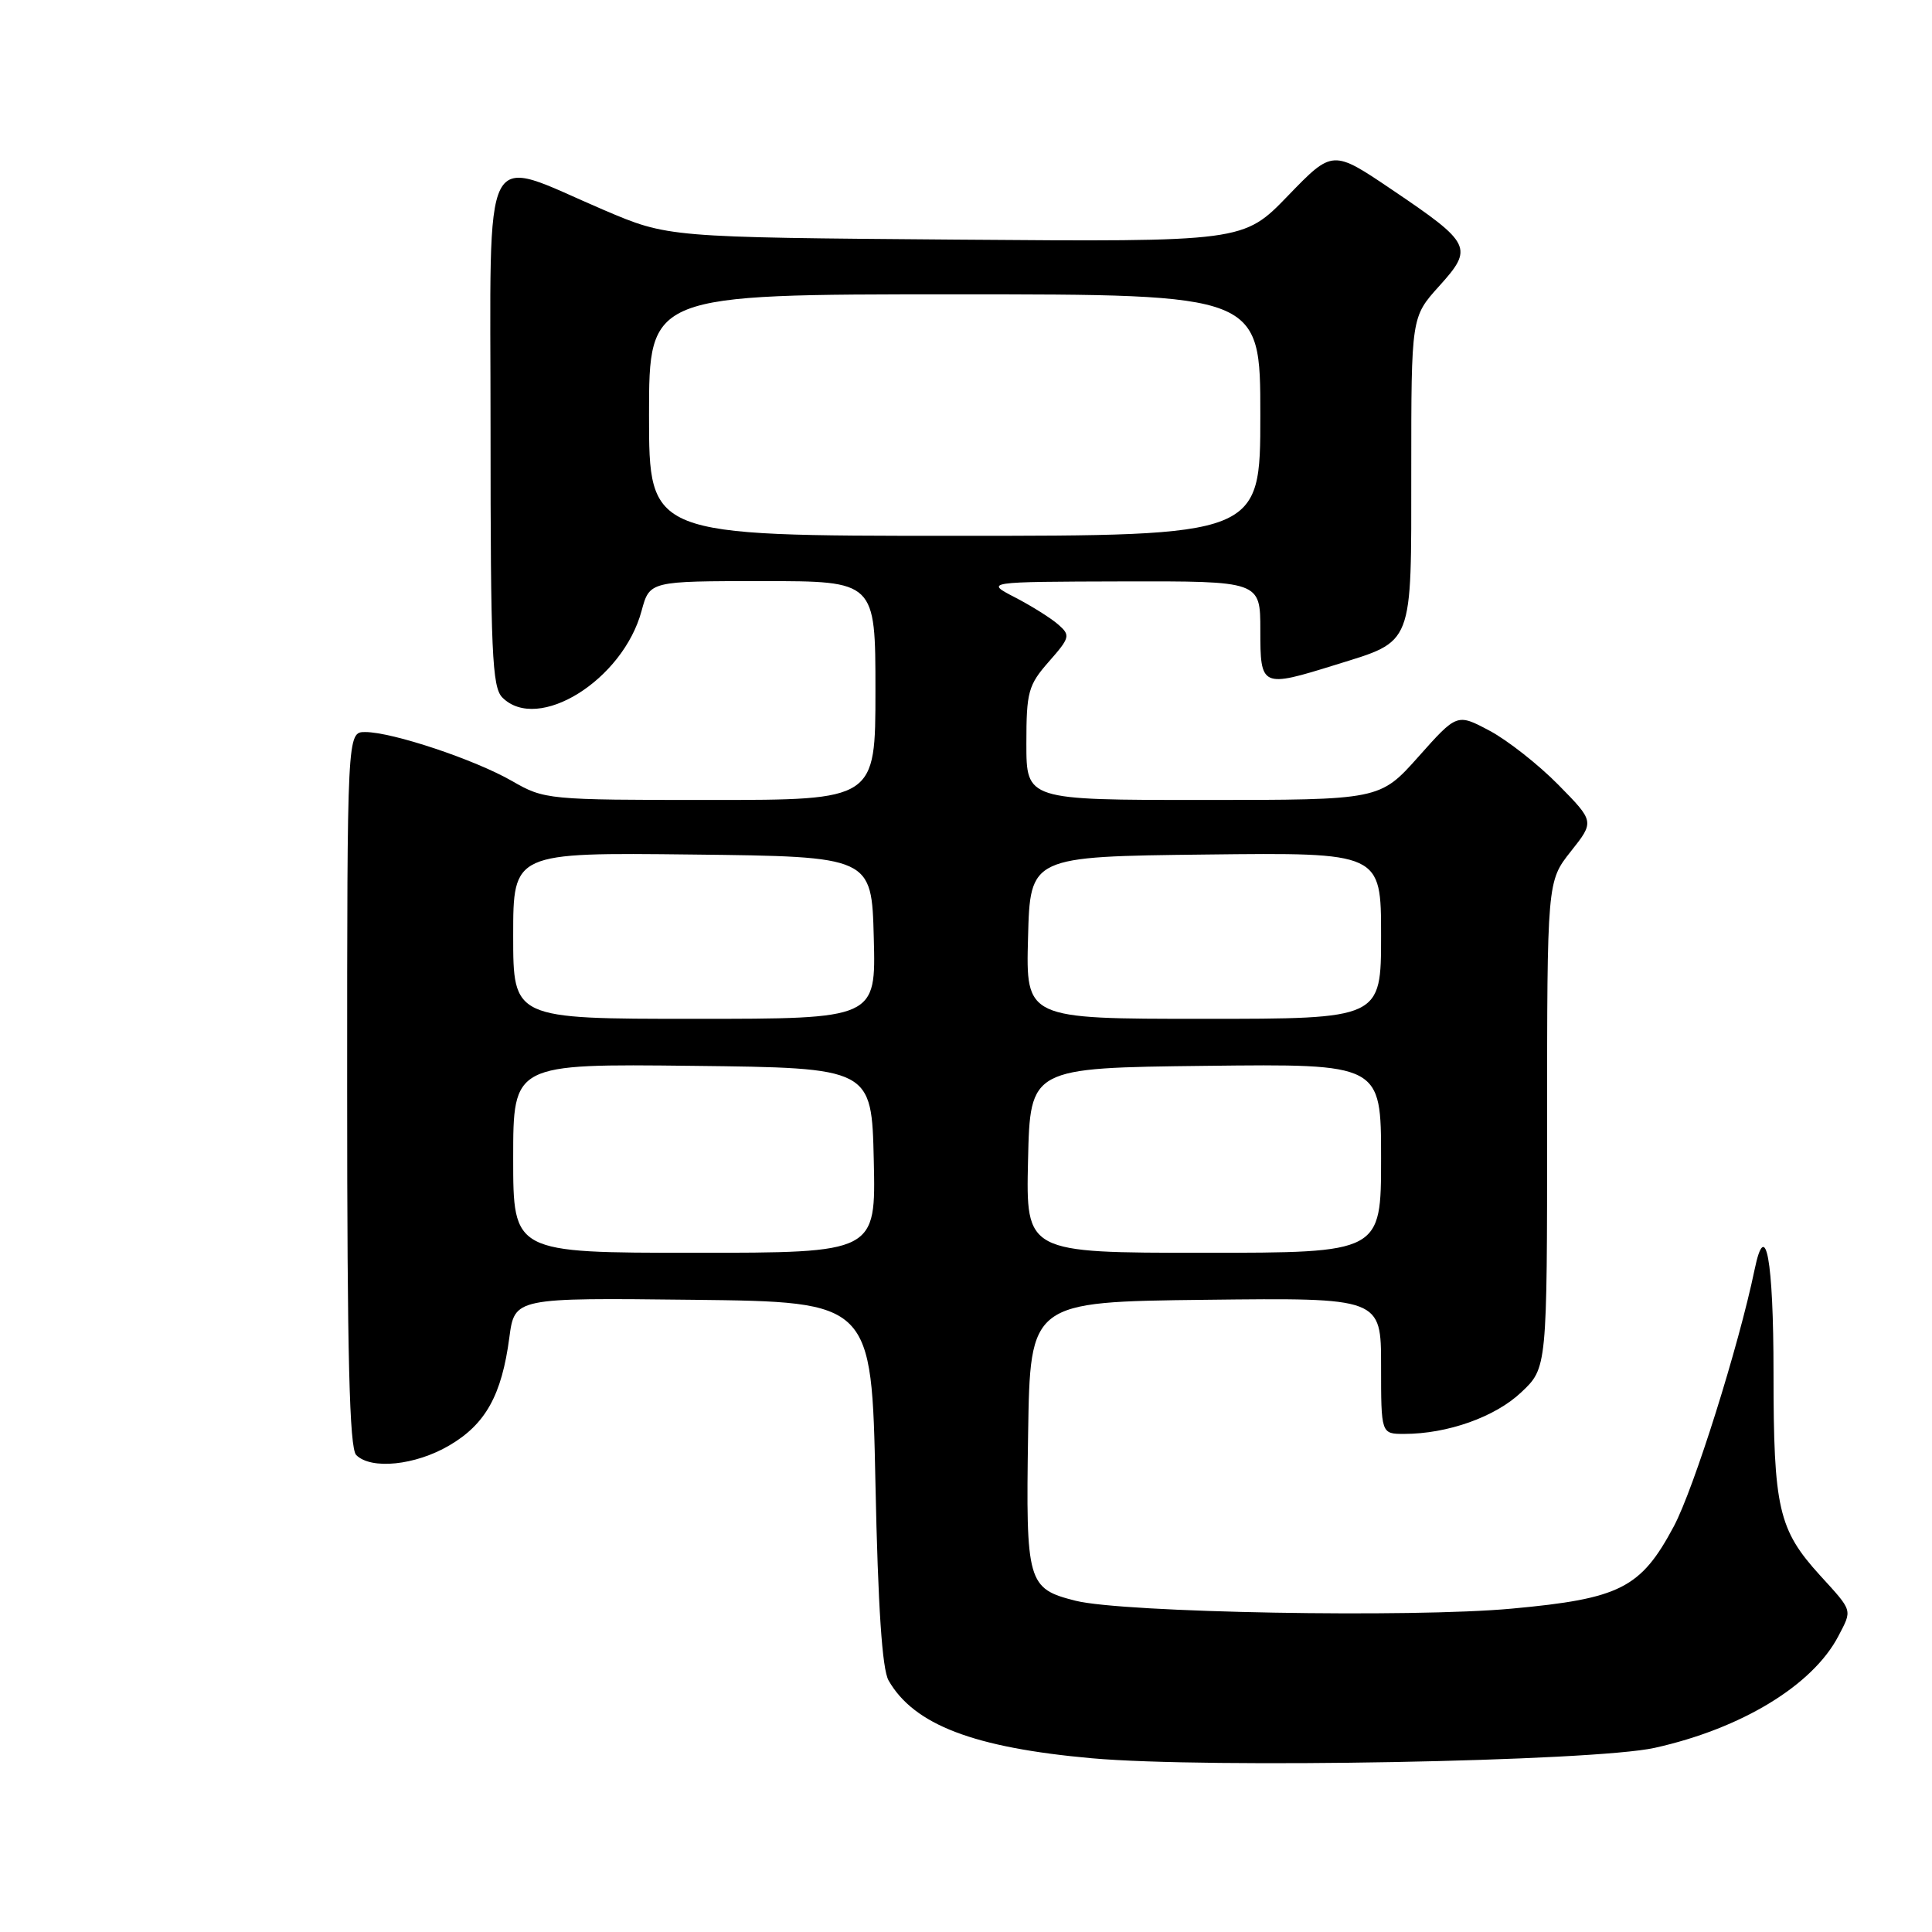 <?xml version="1.0" encoding="UTF-8" standalone="no"?>
<!DOCTYPE svg PUBLIC "-//W3C//DTD SVG 1.1//EN" "http://www.w3.org/Graphics/SVG/1.1/DTD/svg11.dtd" >
<svg xmlns="http://www.w3.org/2000/svg" xmlns:xlink="http://www.w3.org/1999/xlink" version="1.1" viewBox="0 0 256 256">
 <g >
 <path fill="currentColor"
d=" M 219.25 231.60 C 230.75 229.05 240.19 223.31 243.59 216.80 C 245.45 213.23 245.55 213.56 241.15 208.73 C 235.65 202.68 235.00 199.84 235.00 181.91 C 235.00 166.88 233.95 161.17 232.49 168.24 C 230.40 178.33 224.45 197.26 221.79 202.25 C 217.42 210.44 214.69 211.83 200.33 213.15 C 187.08 214.38 148.81 213.69 142.53 212.11 C 136.14 210.50 135.92 209.75 136.23 190.03 C 136.50 172.50 136.50 172.50 159.75 172.23 C 183.00 171.96 183.00 171.96 183.00 180.98 C 183.00 190.00 183.00 190.00 186.06 190.00 C 191.79 190.00 198.12 187.76 201.57 184.49 C 205.00 181.26 205.00 181.26 205.00 149.03 C 205.00 116.79 205.00 116.79 208.14 112.82 C 211.28 108.86 211.28 108.86 206.48 103.98 C 203.84 101.30 199.74 98.08 197.37 96.82 C 193.06 94.53 193.06 94.53 187.95 100.27 C 182.84 106.00 182.84 106.00 159.42 106.00 C 136.00 106.00 136.00 106.00 136.00 98.53 C 136.00 91.68 136.24 90.79 138.98 87.67 C 141.78 84.49 141.86 84.18 140.23 82.76 C 139.28 81.92 136.70 80.30 134.50 79.16 C 130.50 77.09 130.50 77.09 148.75 77.04 C 167.00 77.00 167.00 77.00 167.00 83.50 C 167.00 91.09 167.13 91.15 177.00 88.08 C 187.38 84.85 187.00 85.83 187.00 62.35 C 187.00 42.01 187.00 42.01 190.69 37.92 C 195.28 32.84 195.00 32.27 184.48 25.16 C 176.58 19.82 176.58 19.82 170.67 25.93 C 164.76 32.05 164.76 32.05 126.63 31.75 C 88.50 31.45 88.50 31.45 80.00 27.82 C 63.51 20.77 65.00 17.88 65.00 56.85 C 65.00 86.43 65.20 91.06 66.57 92.43 C 71.28 97.13 82.54 90.12 85.01 80.95 C 86.08 77.00 86.08 77.00 101.04 77.00 C 116.00 77.00 116.00 77.00 116.00 91.50 C 116.00 106.00 116.00 106.00 94.10 106.00 C 72.55 106.00 72.14 105.96 67.85 103.49 C 62.91 100.65 51.98 97.00 48.39 97.00 C 46.00 97.00 46.00 97.00 46.00 144.30 C 46.00 179.76 46.30 191.90 47.20 192.80 C 49.17 194.77 55.04 194.17 59.53 191.53 C 64.34 188.72 66.48 184.87 67.49 177.23 C 68.19 171.96 68.19 171.96 91.85 172.23 C 115.50 172.50 115.50 172.50 116.00 196.50 C 116.34 212.97 116.89 221.18 117.74 222.67 C 121.10 228.54 129.04 231.58 144.68 232.98 C 159.99 234.35 211.12 233.41 219.25 231.60 Z  M 68.00 153.48 C 68.00 140.96 68.00 140.96 91.75 141.23 C 115.50 141.50 115.50 141.50 115.78 153.75 C 116.06 166.00 116.06 166.00 92.03 166.00 C 68.00 166.00 68.00 166.00 68.00 153.48 Z  M 136.22 153.75 C 136.50 141.50 136.50 141.50 159.75 141.23 C 183.00 140.96 183.00 140.96 183.00 153.48 C 183.00 166.00 183.00 166.00 159.47 166.00 C 135.94 166.00 135.94 166.00 136.22 153.75 Z  M 68.00 123.98 C 68.00 112.96 68.00 112.96 91.75 113.23 C 115.50 113.50 115.50 113.50 115.78 124.25 C 116.07 135.00 116.07 135.00 92.03 135.00 C 68.00 135.00 68.00 135.00 68.00 123.98 Z  M 136.22 124.25 C 136.50 113.50 136.50 113.50 159.75 113.23 C 183.00 112.96 183.00 112.96 183.00 123.98 C 183.00 135.00 183.00 135.00 159.47 135.00 C 135.93 135.00 135.93 135.00 136.22 124.25 Z  M 86.00 55.00 C 86.00 39.00 86.00 39.00 126.50 39.00 C 167.00 39.00 167.00 39.00 167.00 55.00 C 167.00 71.00 167.00 71.00 126.50 71.00 C 86.00 71.00 86.00 71.00 86.00 55.00 Z "/>
</g>
</svg>